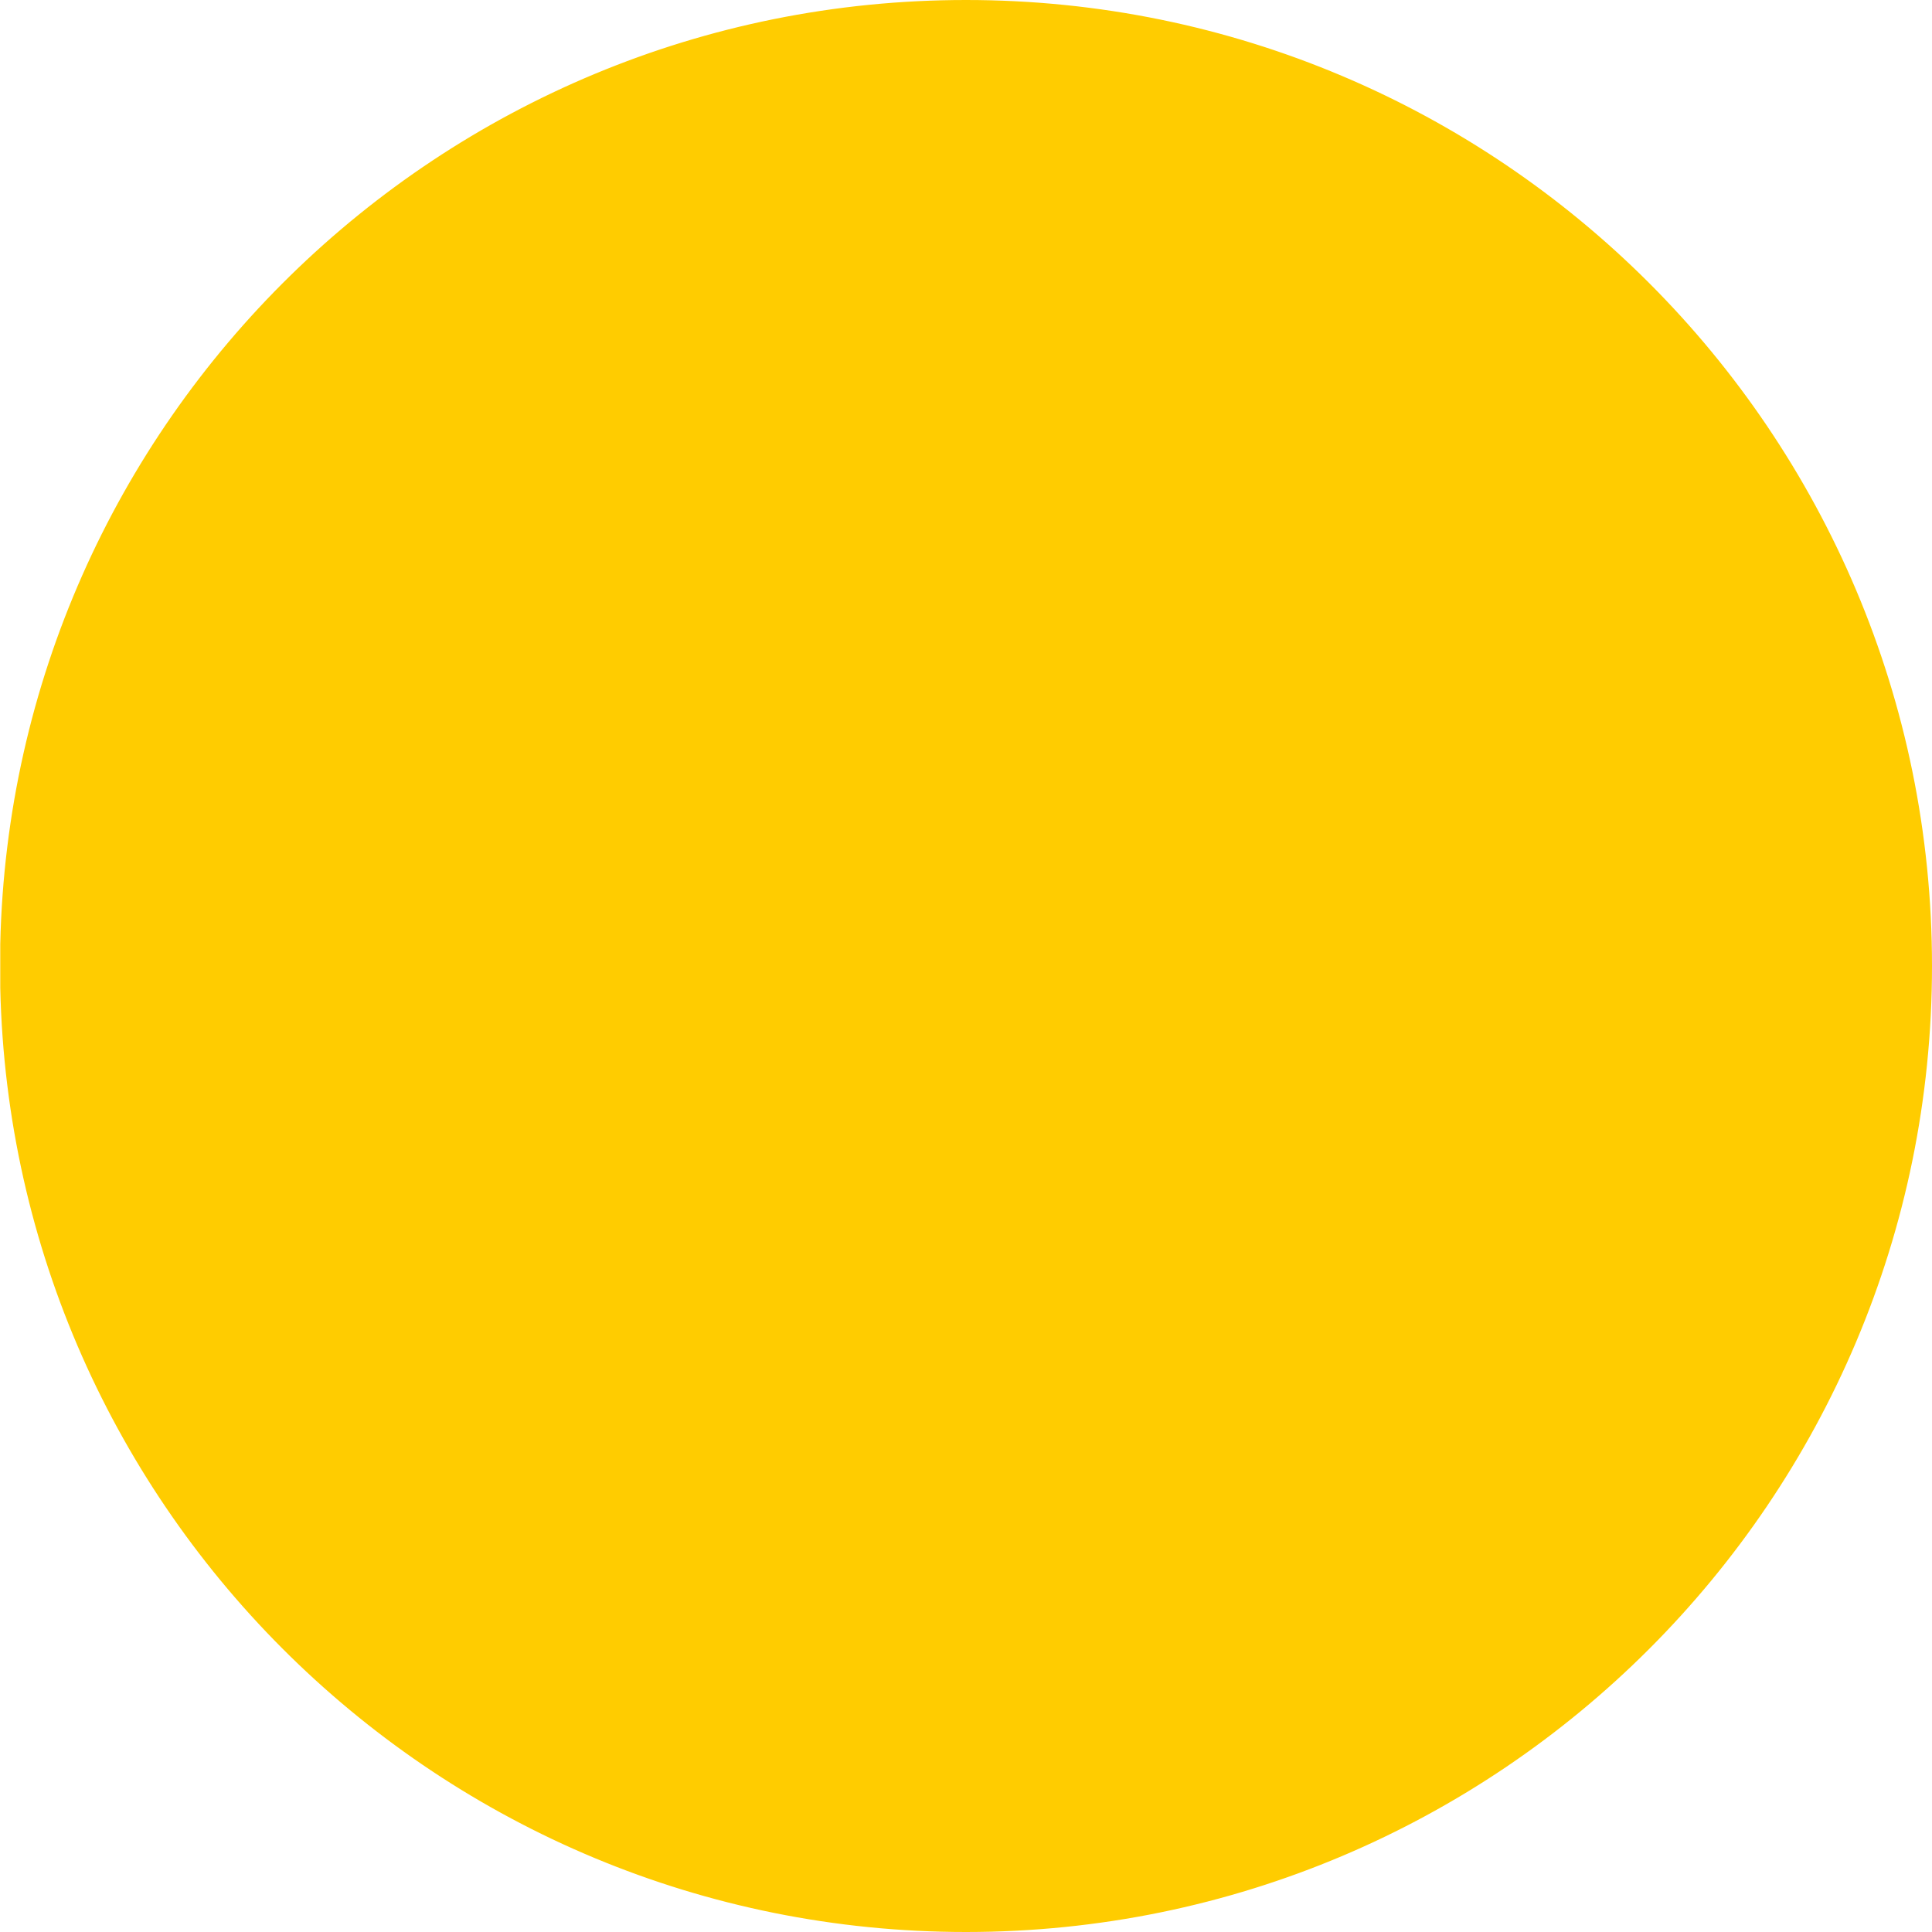 ﻿<?xml version="1.0" encoding="utf-8"?>
<svg version="1.1" xmlns:xlink="http://www.w3.org/1999/xlink" width="45px" height="45px" xmlns="http://www.w3.org/2000/svg">
  <g transform="matrix(1 0 0 1 -1086 -7 )">
    <path d="M 1086.506 29  C 1086.771 17.081  1096.517 7.5  1108.5 7.5  C 1120.65 7.5  1130.5 17.35  1130.5 29.5  C 1130.5 41.65  1120.65 51.5  1108.5 51.5  C 1096.517 51.5  1086.771 41.919  1086.506 30  L 1086.506 29  Z " fill-rule="nonzero" fill="#ffcc00" stroke="none" />
    <path d="M 1086.506 29  C 1086.771 17.081  1096.517 7.5  1108.5 7.5  C 1120.65 7.5  1130.5 17.35  1130.5 29.5  C 1130.5 41.65  1120.65 51.5  1108.5 51.5  C 1096.517 51.5  1086.771 41.919  1086.506 30  L 1086.506 29  Z " stroke-width="1" stroke="#ffcc00" fill="none" />
  </g>
</svg>